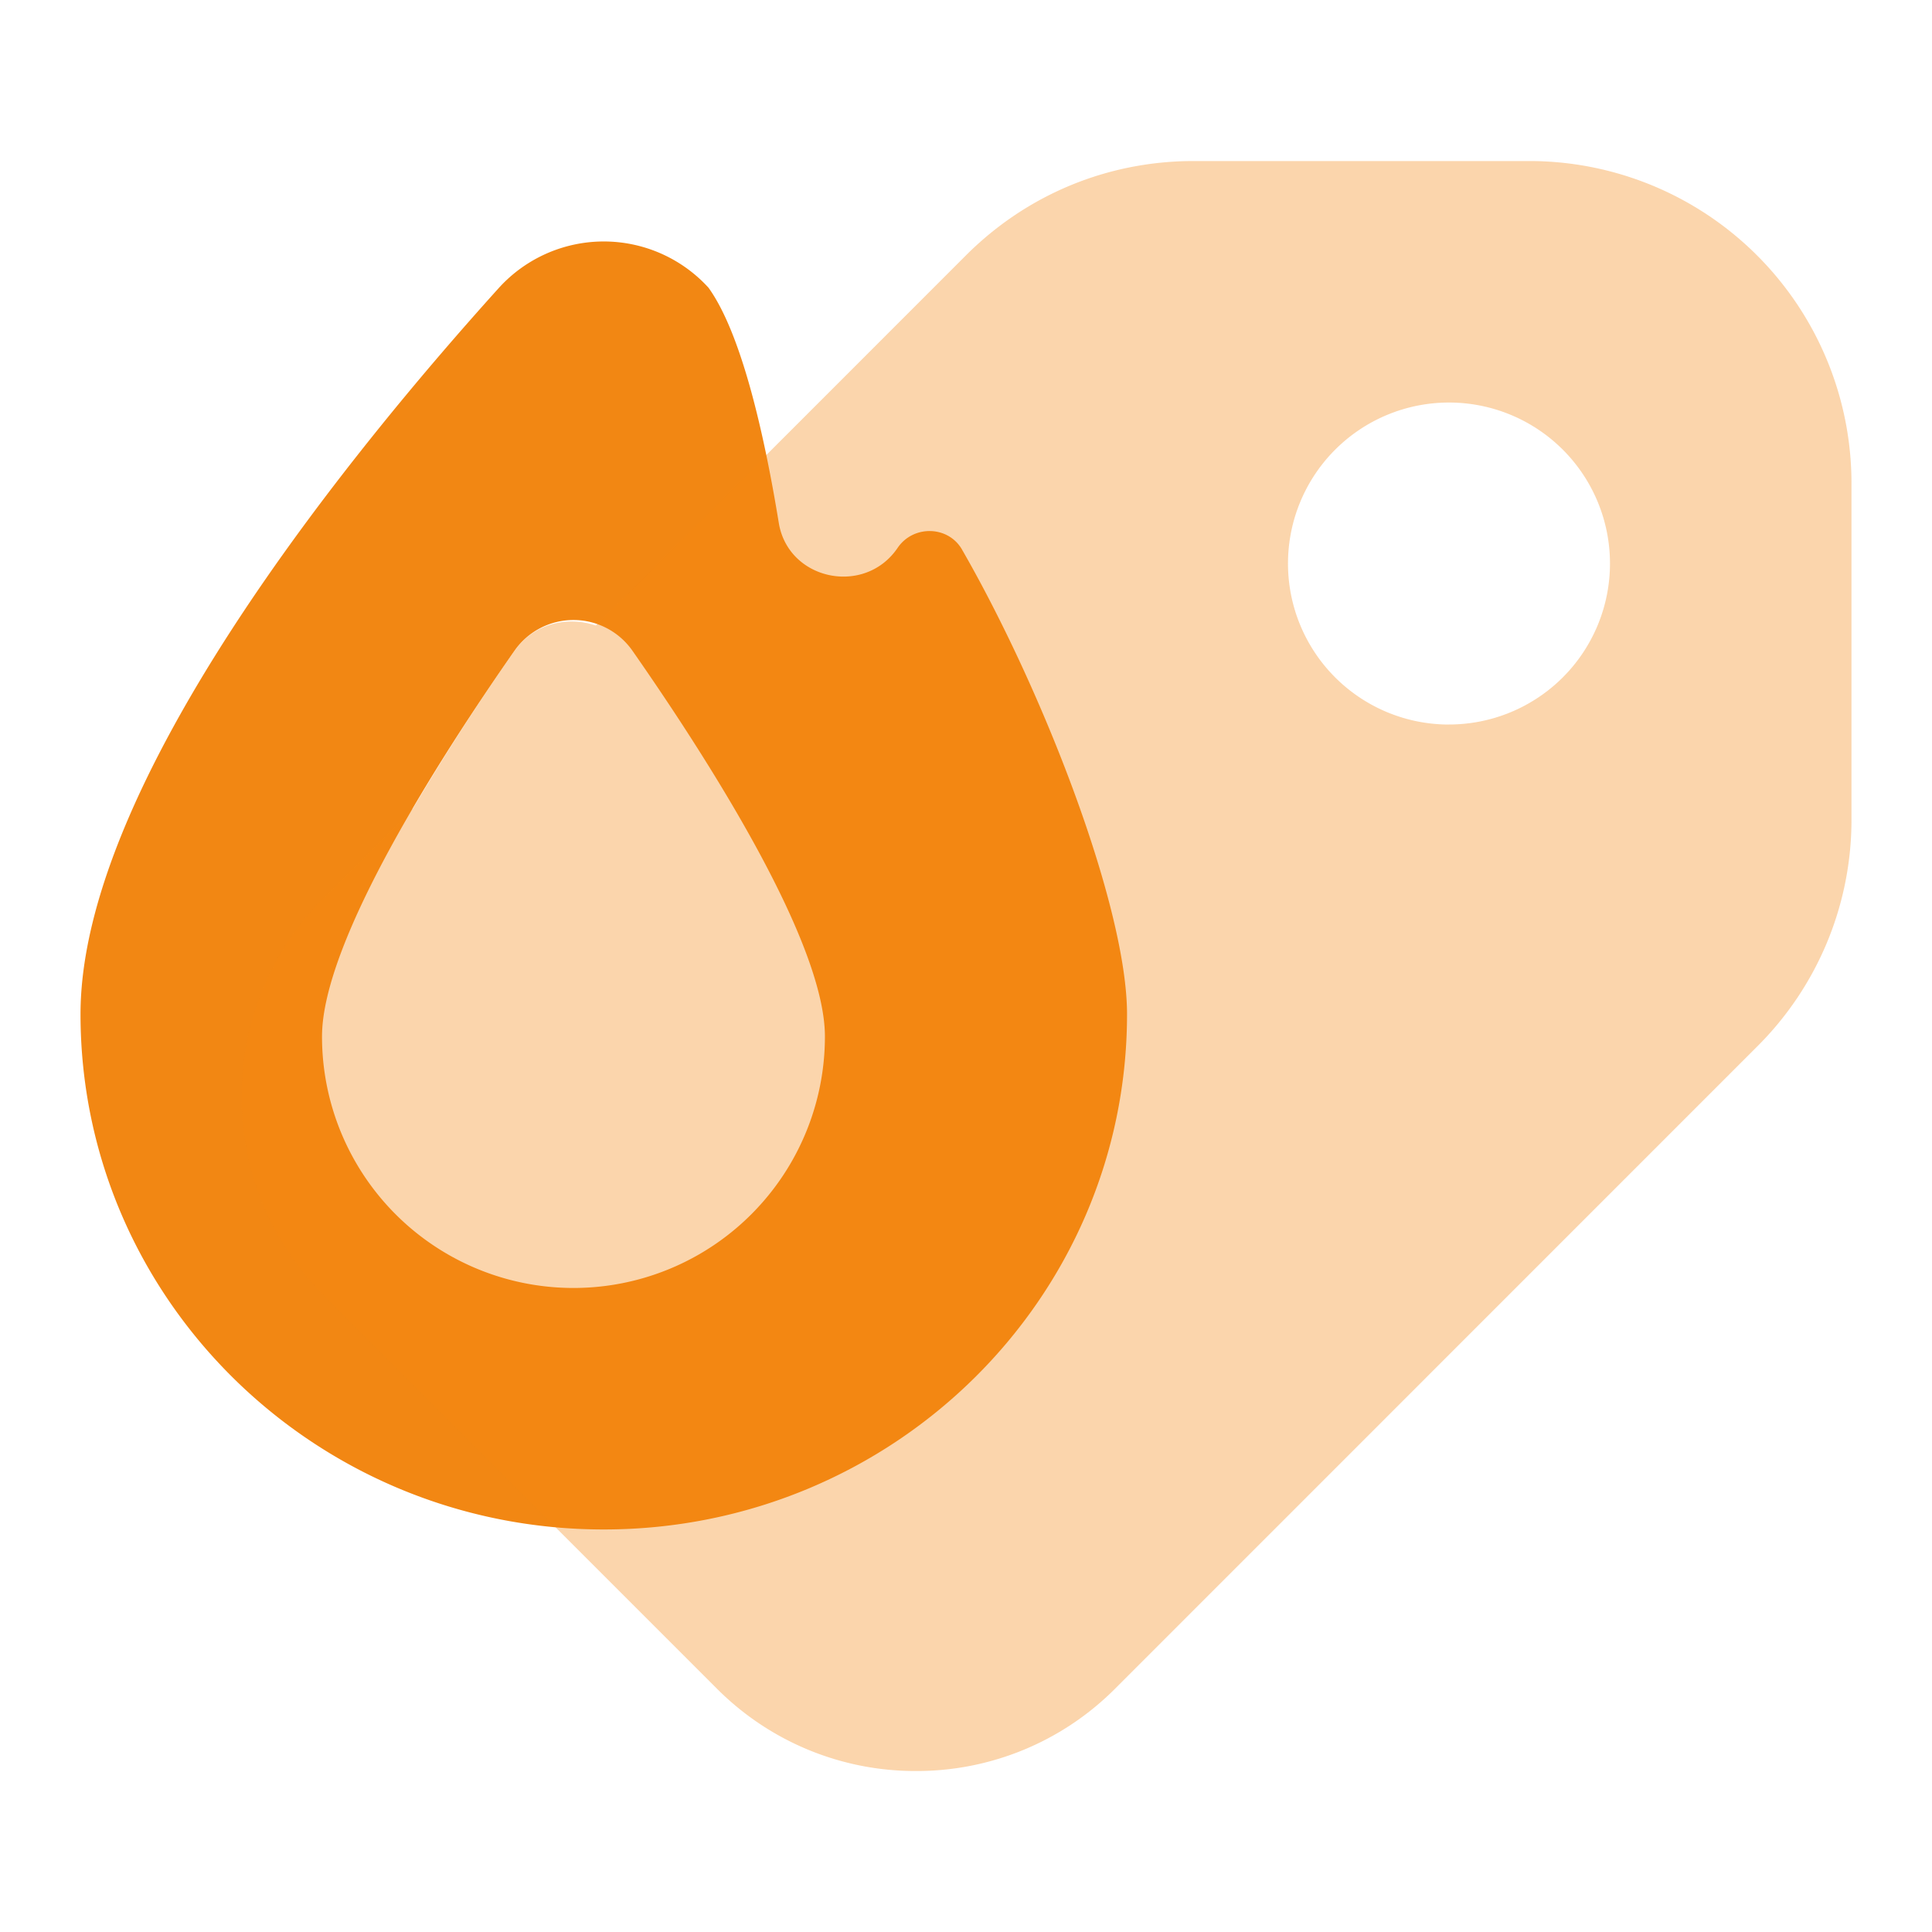 <svg width="40" height="40" viewBox="0 0 40 40" fill="none" xmlns="http://www.w3.org/2000/svg"><path d="M19.919 11.38c-.287-.5-1.01-.514-1.334-.038-.68 1.005-2.266.675-2.461-.516-.302-1.849-.775-3.925-1.455-4.869a2.934 2.934 0 0 0-4.337 0C7.17 9.461 1.667 16.246 1.667 20.997c0 5.892 4.85 10.669 10.833 10.669 5.984 0 10.834-4.777 10.834-10.669 0-2.198-1.714-6.658-3.415-9.616zm-8.045 15.286a5.205 5.205 0 0 1-5.207-5.207c0-1.97 2.443-5.778 3.982-7.982a1.49 1.49 0 0 1 2.448 0c1.538 2.204 3.982 6.012 3.982 7.982a5.205 5.205 0 0 1-5.205 5.207z" fill="#F28713"/><path opacity=".35" d="M31.667 3.334h-6.954c-1.78 0-3.453.693-4.713 1.952l-7.663 7.665c-.597-.199-1.287-.045-1.689.53a50.013 50.013 0 0 0-2.095 3.251l-1.845 1.845A5.801 5.801 0 0 0 5 22.702c0 1.559.607 3.024 1.708 4.125l8.132 8.132a5.795 5.795 0 0 0 4.125 1.708 5.795 5.795 0 0 0 4.125-1.708l13.29-13.292a6.618 6.618 0 0 0 1.953-4.713v-6.953a6.673 6.673 0 0 0-6.666-6.667zM30 15.001a3.333 3.333 0 1 1 0-6.667A3.333 3.333 0 0 1 30 15z" fill="#F28713"/></svg>